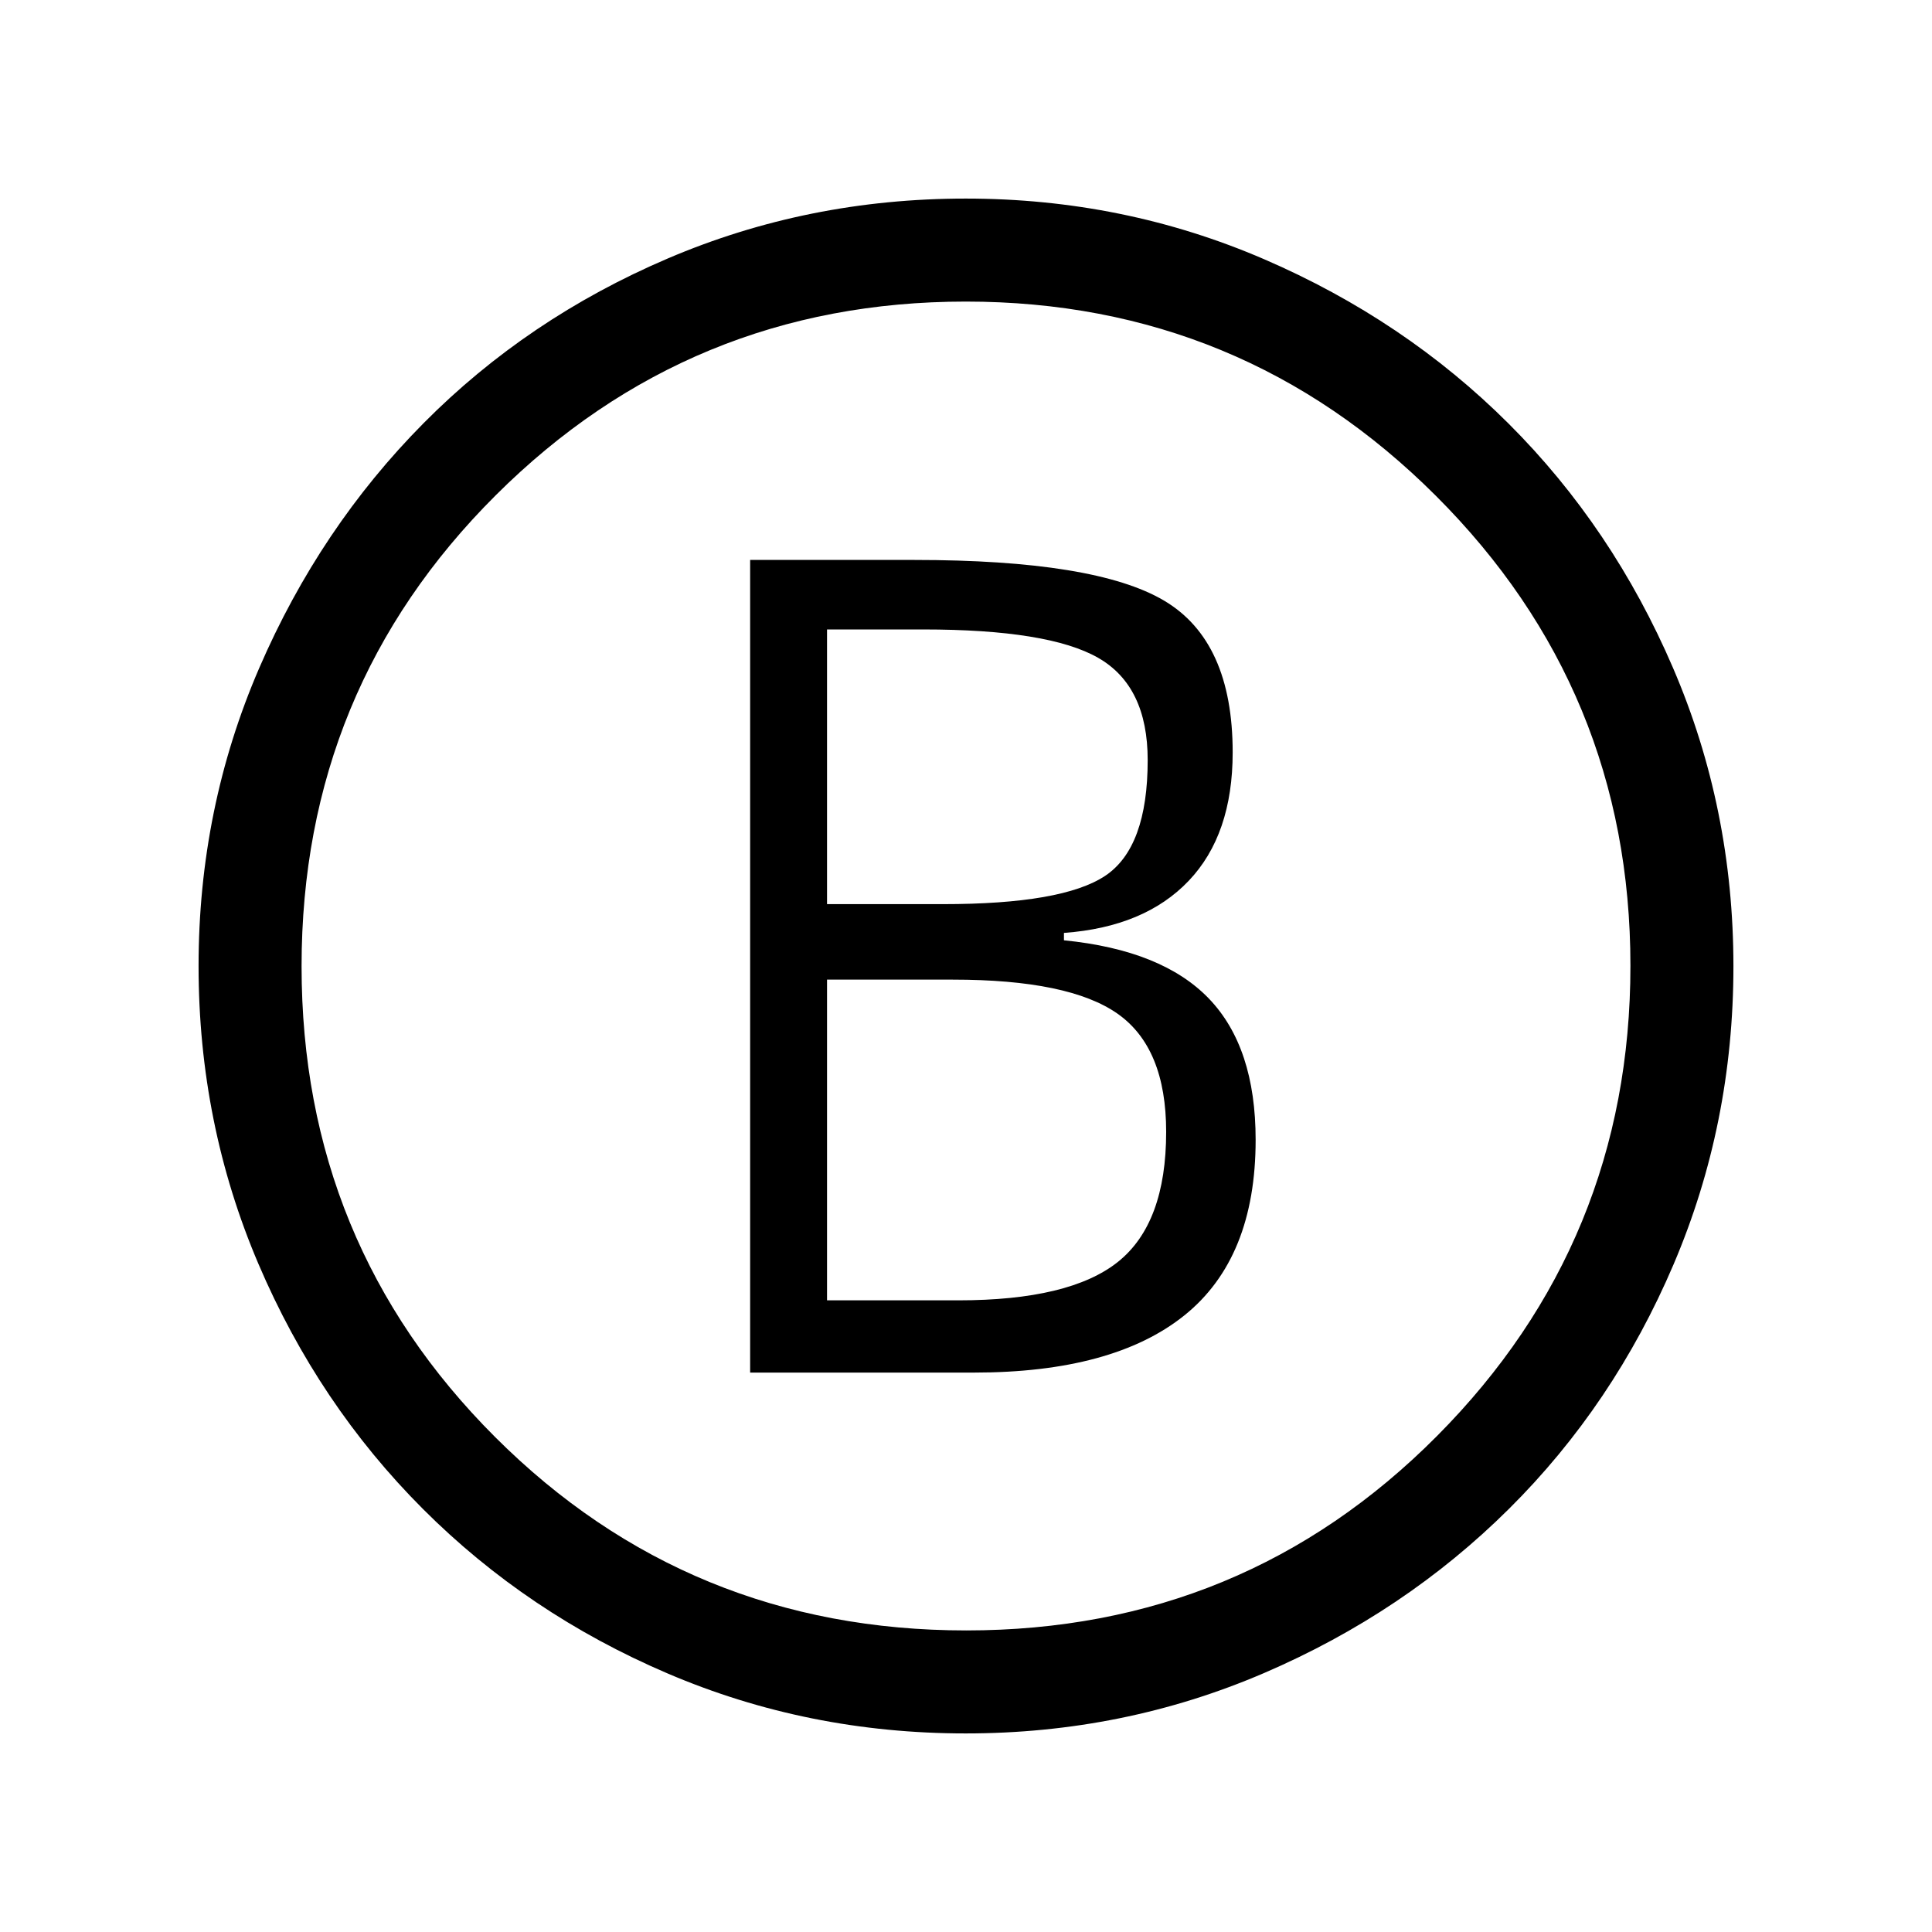 <svg xmlns="http://www.w3.org/2000/svg" height="40" viewBox="0 -960 960 960" width="40"><path d="M372.74-277.97H483.9q69.23 0 104.63-28.44 35.39-28.44 35.39-87.21 0-46-23.19-70.15-23.19-24.15-72.06-29v-3.67q40.12-2.92 61.98-25.88t21.86-63.83q0-55.26-34.14-75.44t-124.09-20.18h-81.54v403.8Zm38.21-232.77v-136.49h47.82q62.23 0 86.87 14.08 24.64 14.07 24.64 50.82 0 43.48-21.15 57.54-21.16 14.05-80.54 14.05h-57.64Zm0 196.87v-159.36h62.54q57.72 0 81.84 16.95 24.13 16.95 24.13 58.69 0 45.44-23.93 64.58-23.94 19.14-79.38 19.14h-65.2Zm68.92 215.2q-78.41 0-148.09-29.78-69.69-29.78-121.64-81.77-51.95-51.99-81.71-121.72Q98.67-401.67 98.67-480t30.14-148.06q30.15-69.73 81.72-121.72 51.56-51.99 121.25-81.77 69.68-29.78 148.11-29.78t148.26 30.14q69.82 30.15 121.5 81.72 51.67 51.57 81.68 121.38 30 69.81 30 148.22T831.57-331.7q-29.76 69.77-81.72 121.39-51.95 51.63-121.76 81.64-69.81 30-148.22 30Zm.25-51.18q137.89 0 233.96-96.65 96.07-96.65 96.07-233.62 0-136.96-96.65-233.5-96.65-96.53-233.62-96.53-136.96 0-233.5 96.19-96.53 96.19-96.53 234.08 0 137.89 96.19 233.96 96.19 96.07 234.08 96.07ZM480-480Z"/></svg>
